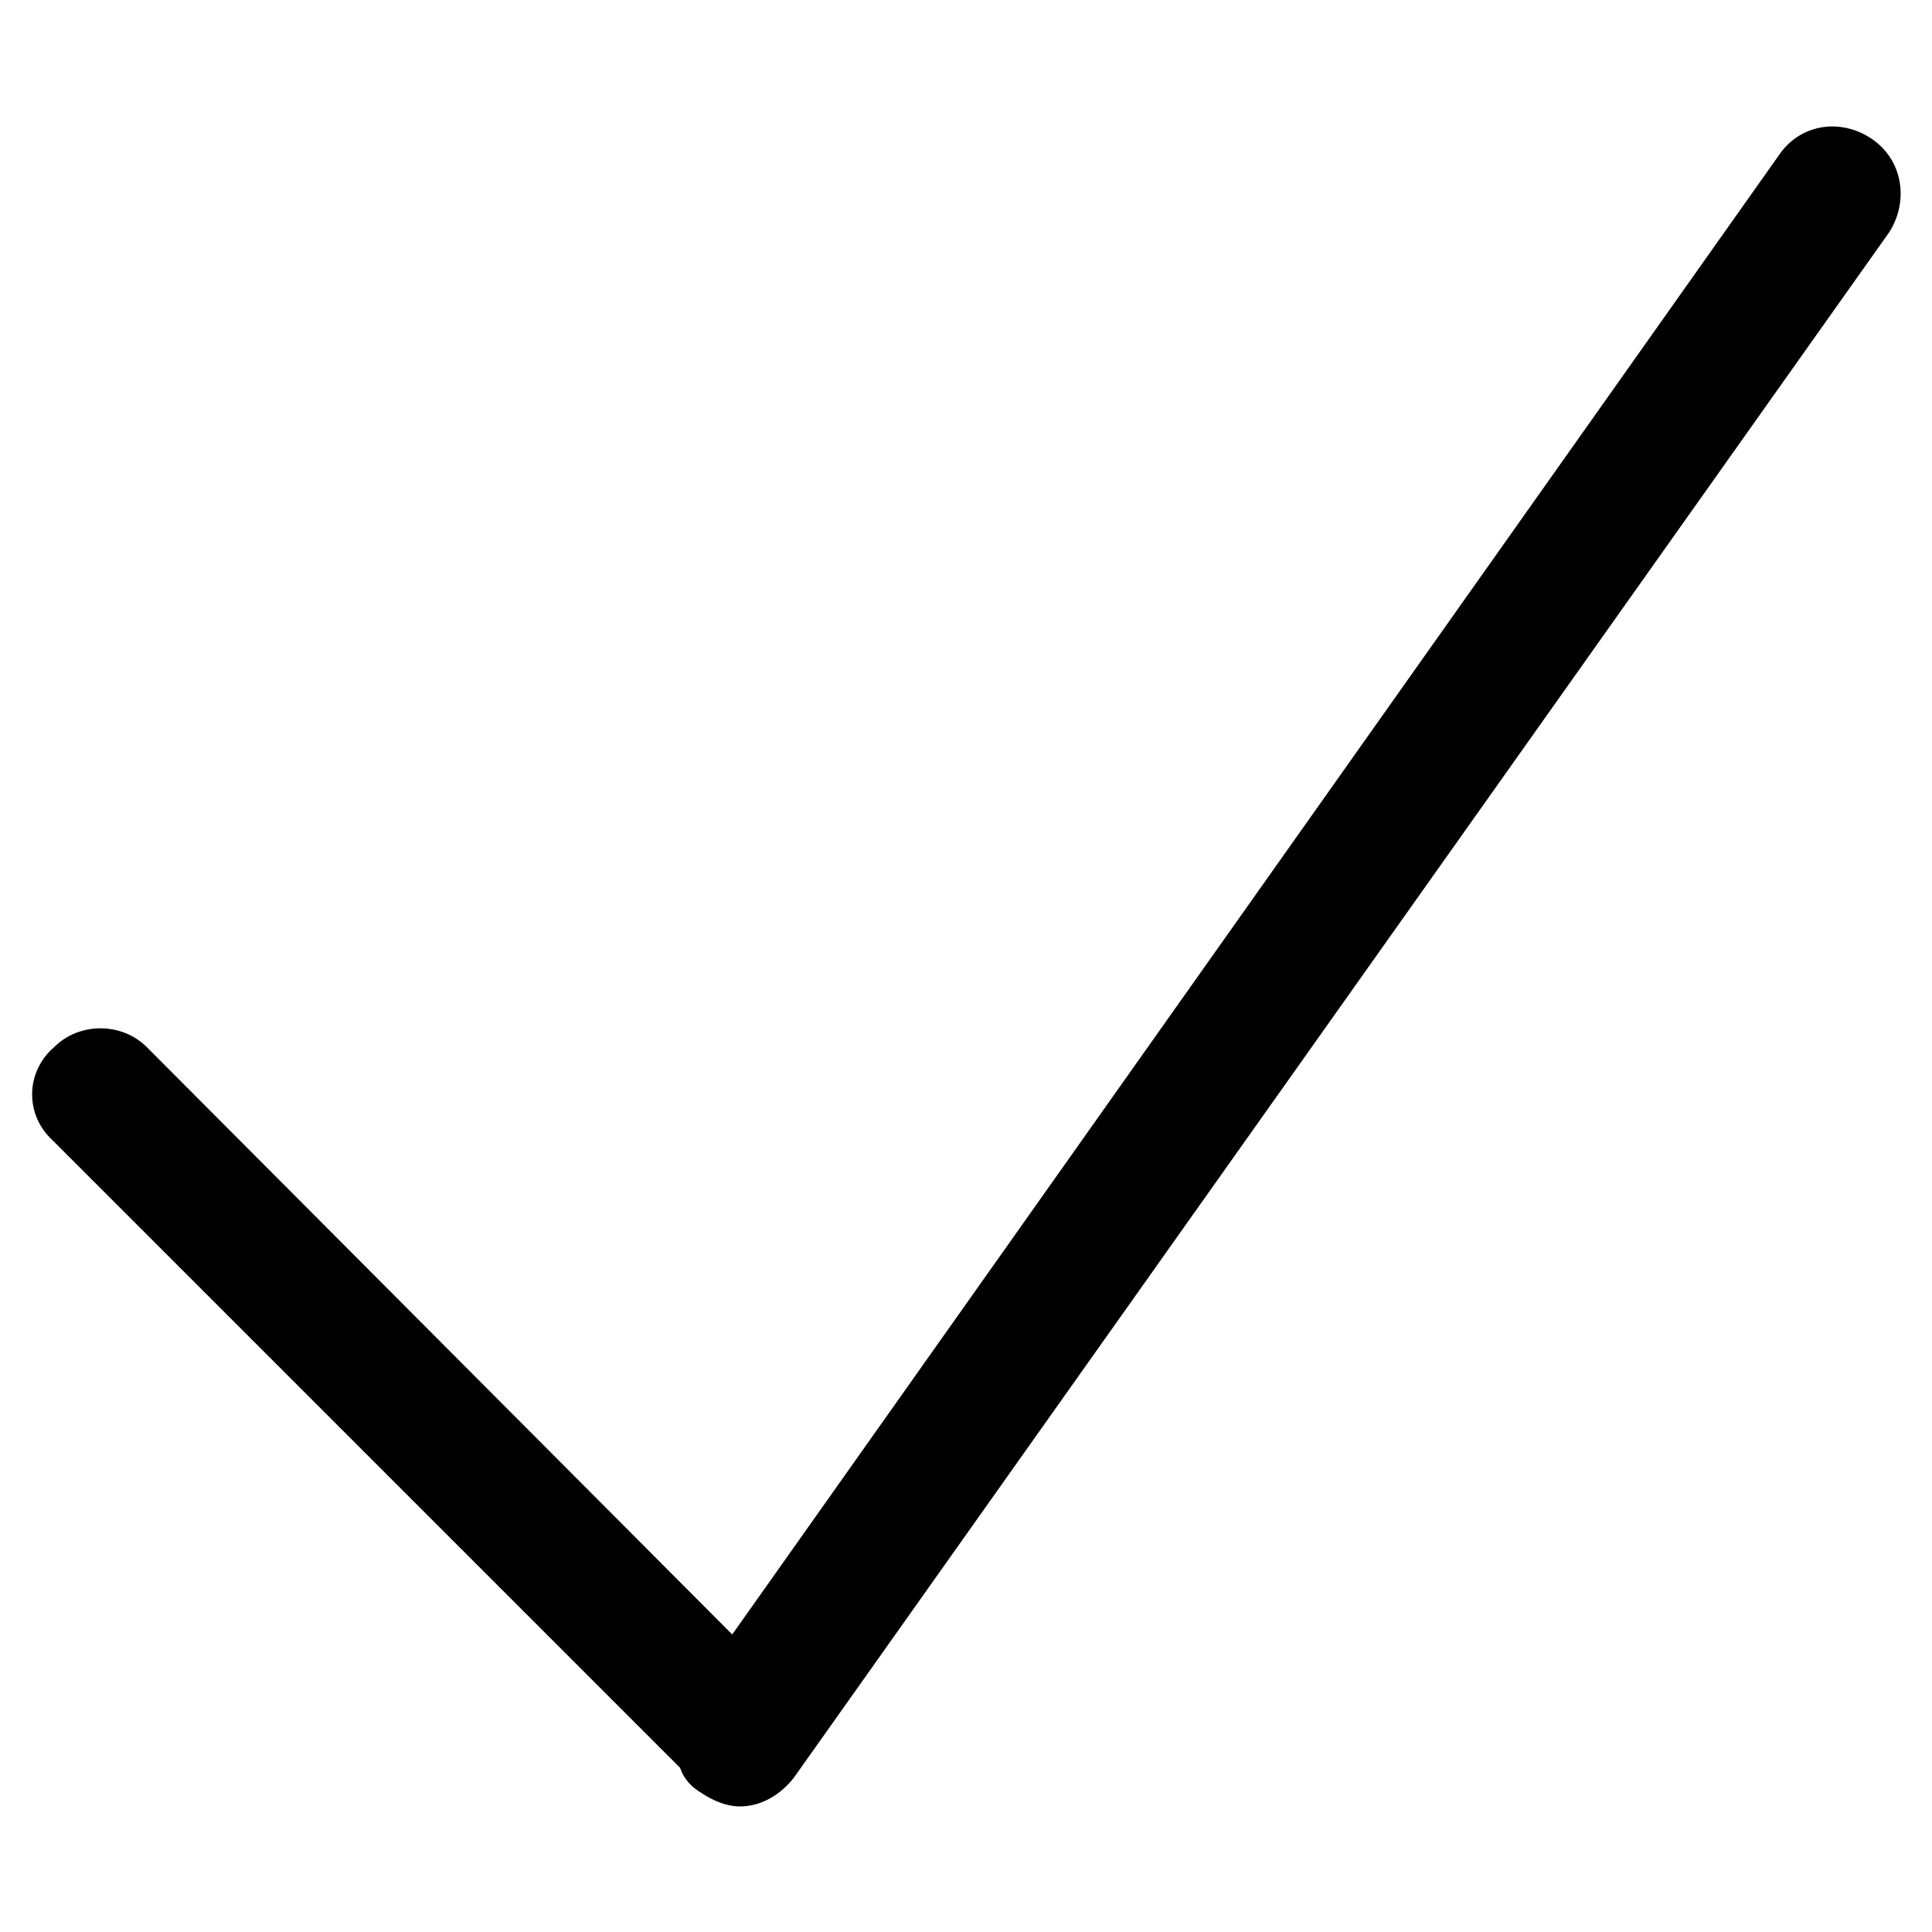 <svg xmlns="http://www.w3.org/2000/svg" viewBox="0 0 100 100" enable-background="new 0 0 100 100"><path d="M96.9 7.2c-1.6-1.1-3.7-.8-4.8.8l-54.2 76.6-30.3-30.4c-1.3-1.3-3.5-1.3-4.8 0-1.5 1.3-1.5 3.5-.1 4.8l32.5 32.5c.2.6.6 1 1.1 1.3.6.4 1.3.7 2 .7 1.1 0 2.1-.6 2.8-1.5l56.7-80c1-1.6.7-3.7-.9-4.8z"/></svg>